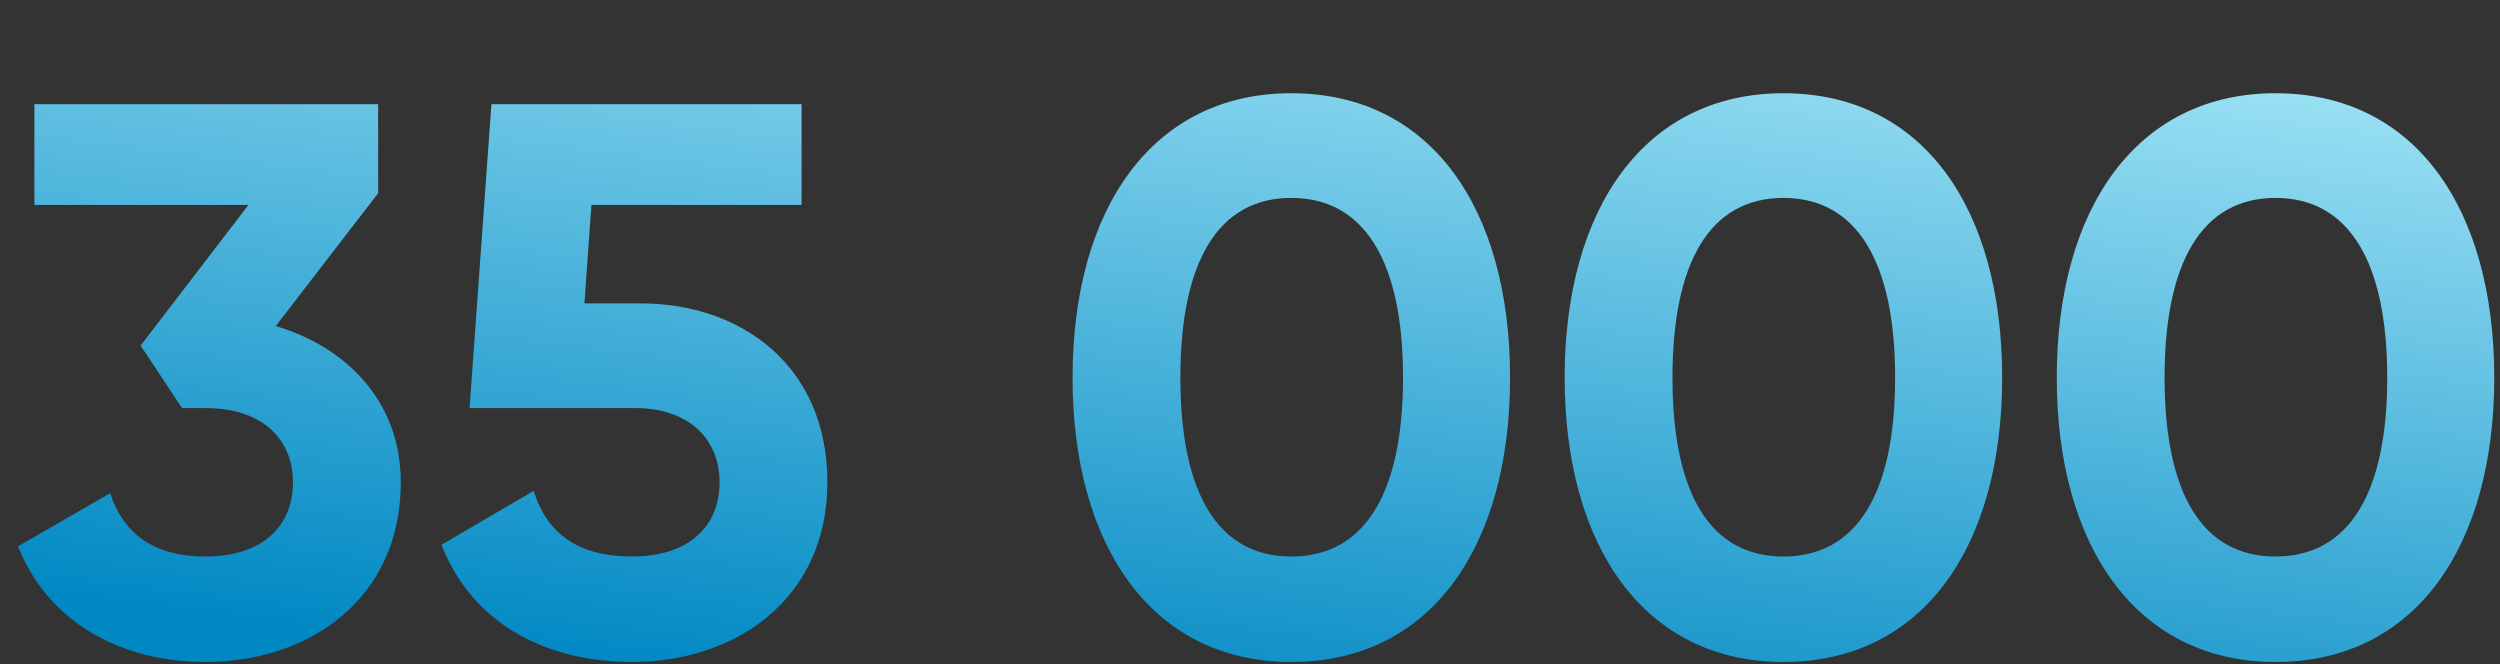 <svg width="192" height="51" viewBox="0 0 192 51" fill="none" xmlns="http://www.w3.org/2000/svg">
<rect x="0" y="0" width="192" height="51" fill="#333333" stroke="none"/>
<path d="M21.18 25.04C26.64 26.66 30.78 30.86 30.78 37.04C30.78 46.04 23.7 50.84 15.78 50.84C9.48 50.84 3.78 47.96 1.38 41.96L8.46 37.88C9.48 41 11.82 42.74 15.78 42.74C20.1 42.74 22.5 40.46 22.5 37.04C22.5 33.68 20.1 31.34 15.78 31.34H13.98L10.8 26.54L19.08 15.74H2.64V8H29.04V14.84L21.18 25.04ZM49.202 23.3C56.882 23.3 63.542 28.04 63.542 37.04C63.542 46.04 56.462 50.84 48.542 50.84C42.002 50.84 36.302 47.96 33.902 41.84L40.982 37.7C42.002 40.94 44.342 42.74 48.542 42.74C52.862 42.74 55.262 40.46 55.262 37.04C55.262 33.68 52.862 31.34 48.782 31.34H36.062L37.742 8H61.562V15.74H45.422L44.882 23.3H49.202ZM99.173 50.84C88.493 50.84 82.373 41.96 82.373 29C82.373 16.04 88.493 7.16 99.173 7.16C109.913 7.16 115.973 16.04 115.973 29C115.973 41.96 109.913 50.84 99.173 50.84ZM99.173 42.74C104.813 42.74 107.753 37.88 107.753 29C107.753 20.12 104.813 15.2 99.173 15.2C93.533 15.2 90.653 20.12 90.653 29C90.653 37.88 93.533 42.74 99.173 42.74ZM136.966 50.84C126.286 50.84 120.166 41.96 120.166 29C120.166 16.04 126.286 7.16 136.966 7.16C147.706 7.16 153.766 16.04 153.766 29C153.766 41.96 147.706 50.84 136.966 50.84ZM136.966 42.74C142.606 42.74 145.546 37.88 145.546 29C145.546 20.12 142.606 15.2 136.966 15.2C131.326 15.2 128.446 20.12 128.446 29C128.446 37.88 131.326 42.74 136.966 42.74ZM174.759 50.84C164.079 50.84 157.959 41.96 157.959 29C157.959 16.04 164.079 7.16 174.759 7.16C185.499 7.16 191.559 16.04 191.559 29C191.559 41.96 185.499 50.84 174.759 50.84ZM174.759 42.74C180.399 42.74 183.339 37.88 183.339 29C183.339 20.12 180.399 15.2 174.759 15.2C169.119 15.2 166.239 20.12 166.239 29C166.239 37.88 169.119 42.74 174.759 42.74Z" fill="url(#paint0_linear_401_12453)"/>
<defs>
<linearGradient id="paint0_linear_401_12453" x1="233.195" y1="-0.774" x2="223.987" y2="73.367" gradientUnits="userSpaceOnUse">
<stop stop-color="#BEF5FF"/>
<stop offset="1" stop-color="#0088C3"/>
</linearGradient>
</defs>
</svg>

